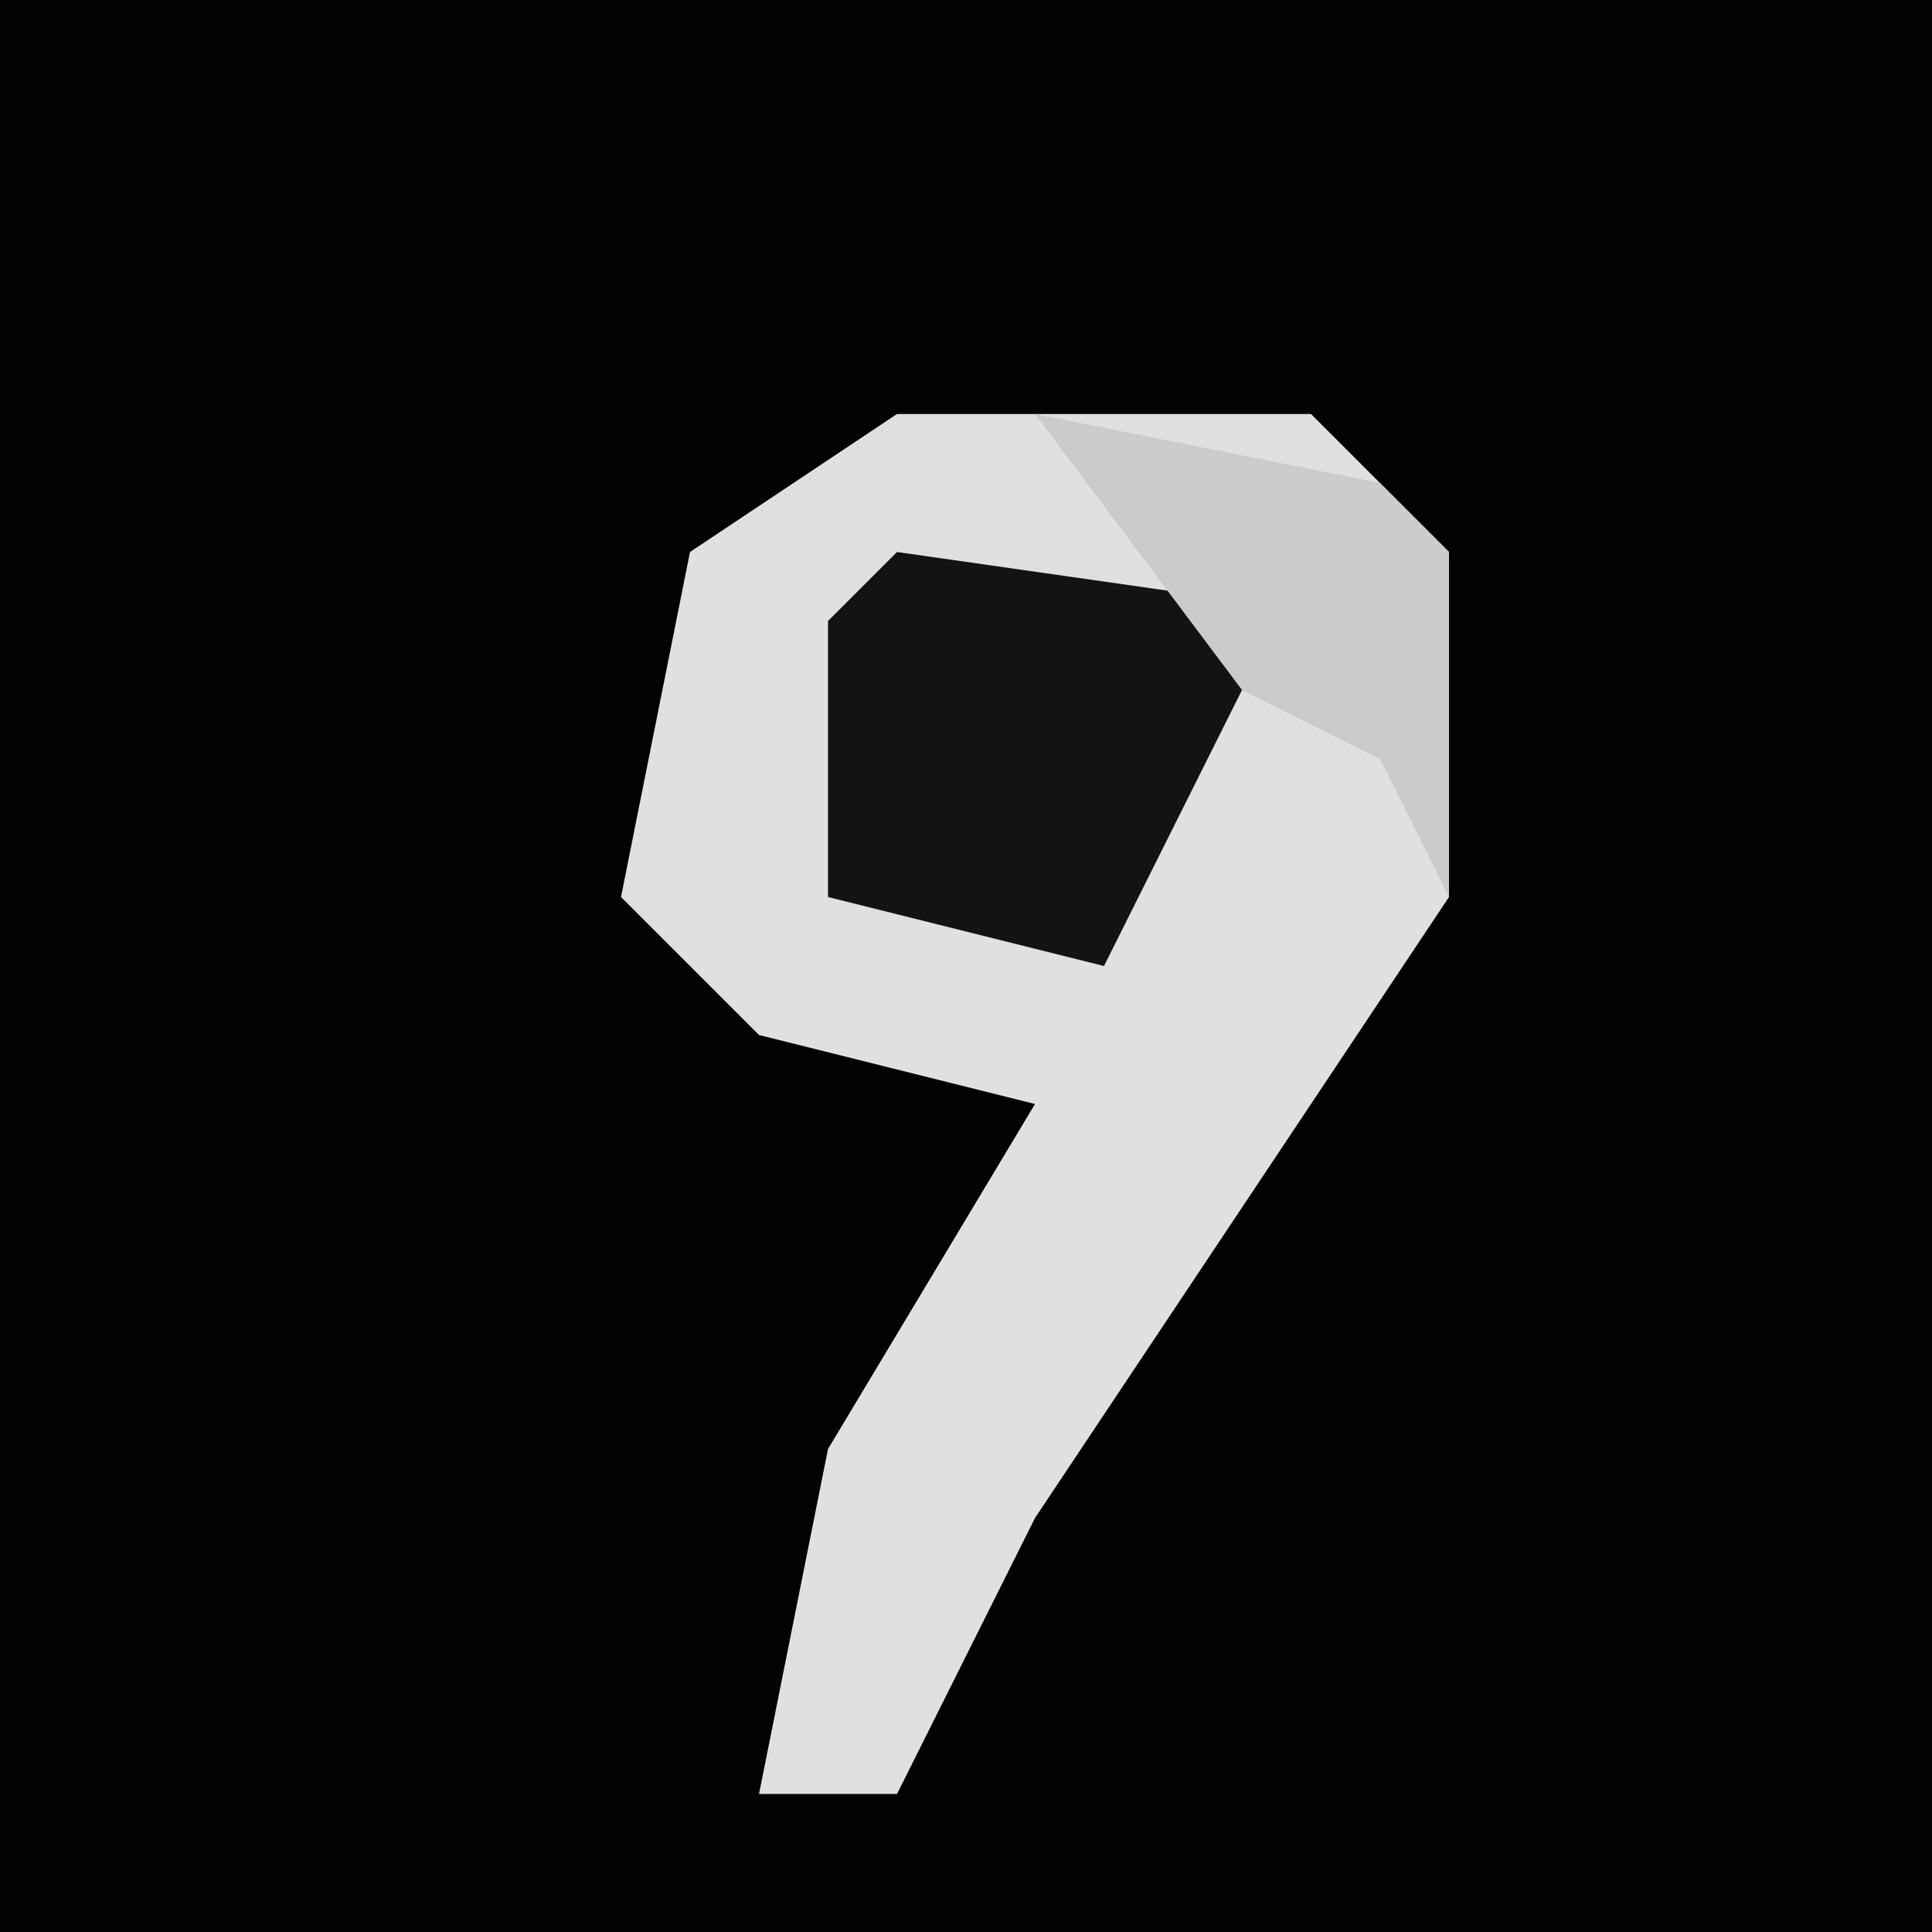 <?xml version="1.0" encoding="UTF-8"?>
<svg version="1.1" xmlns="http://www.w3.org/2000/svg" width="28" height="28">
<path d="M0,0 L28,0 L28,28 L0,28 Z " fill="#020202" transform="translate(0,0)"/>
<path d="M0,0 L6,0 L8,2 L8,7 L2,16 L0,20 L-2,20 L-1,15 L2,10 L-2,9 L-4,7 L-3,2 Z " fill="#E0E0E0" transform="translate(13,6)"/>
<path d="M0,0 L7,1 L5,2 L3,6 L-1,5 L-1,1 Z " fill="#131313" transform="translate(13,8)"/>
<path d="M0,0 L5,1 L6,2 L6,7 L5,5 L3,4 Z " fill="#CBCBCB" transform="translate(15,6)"/>
</svg>
